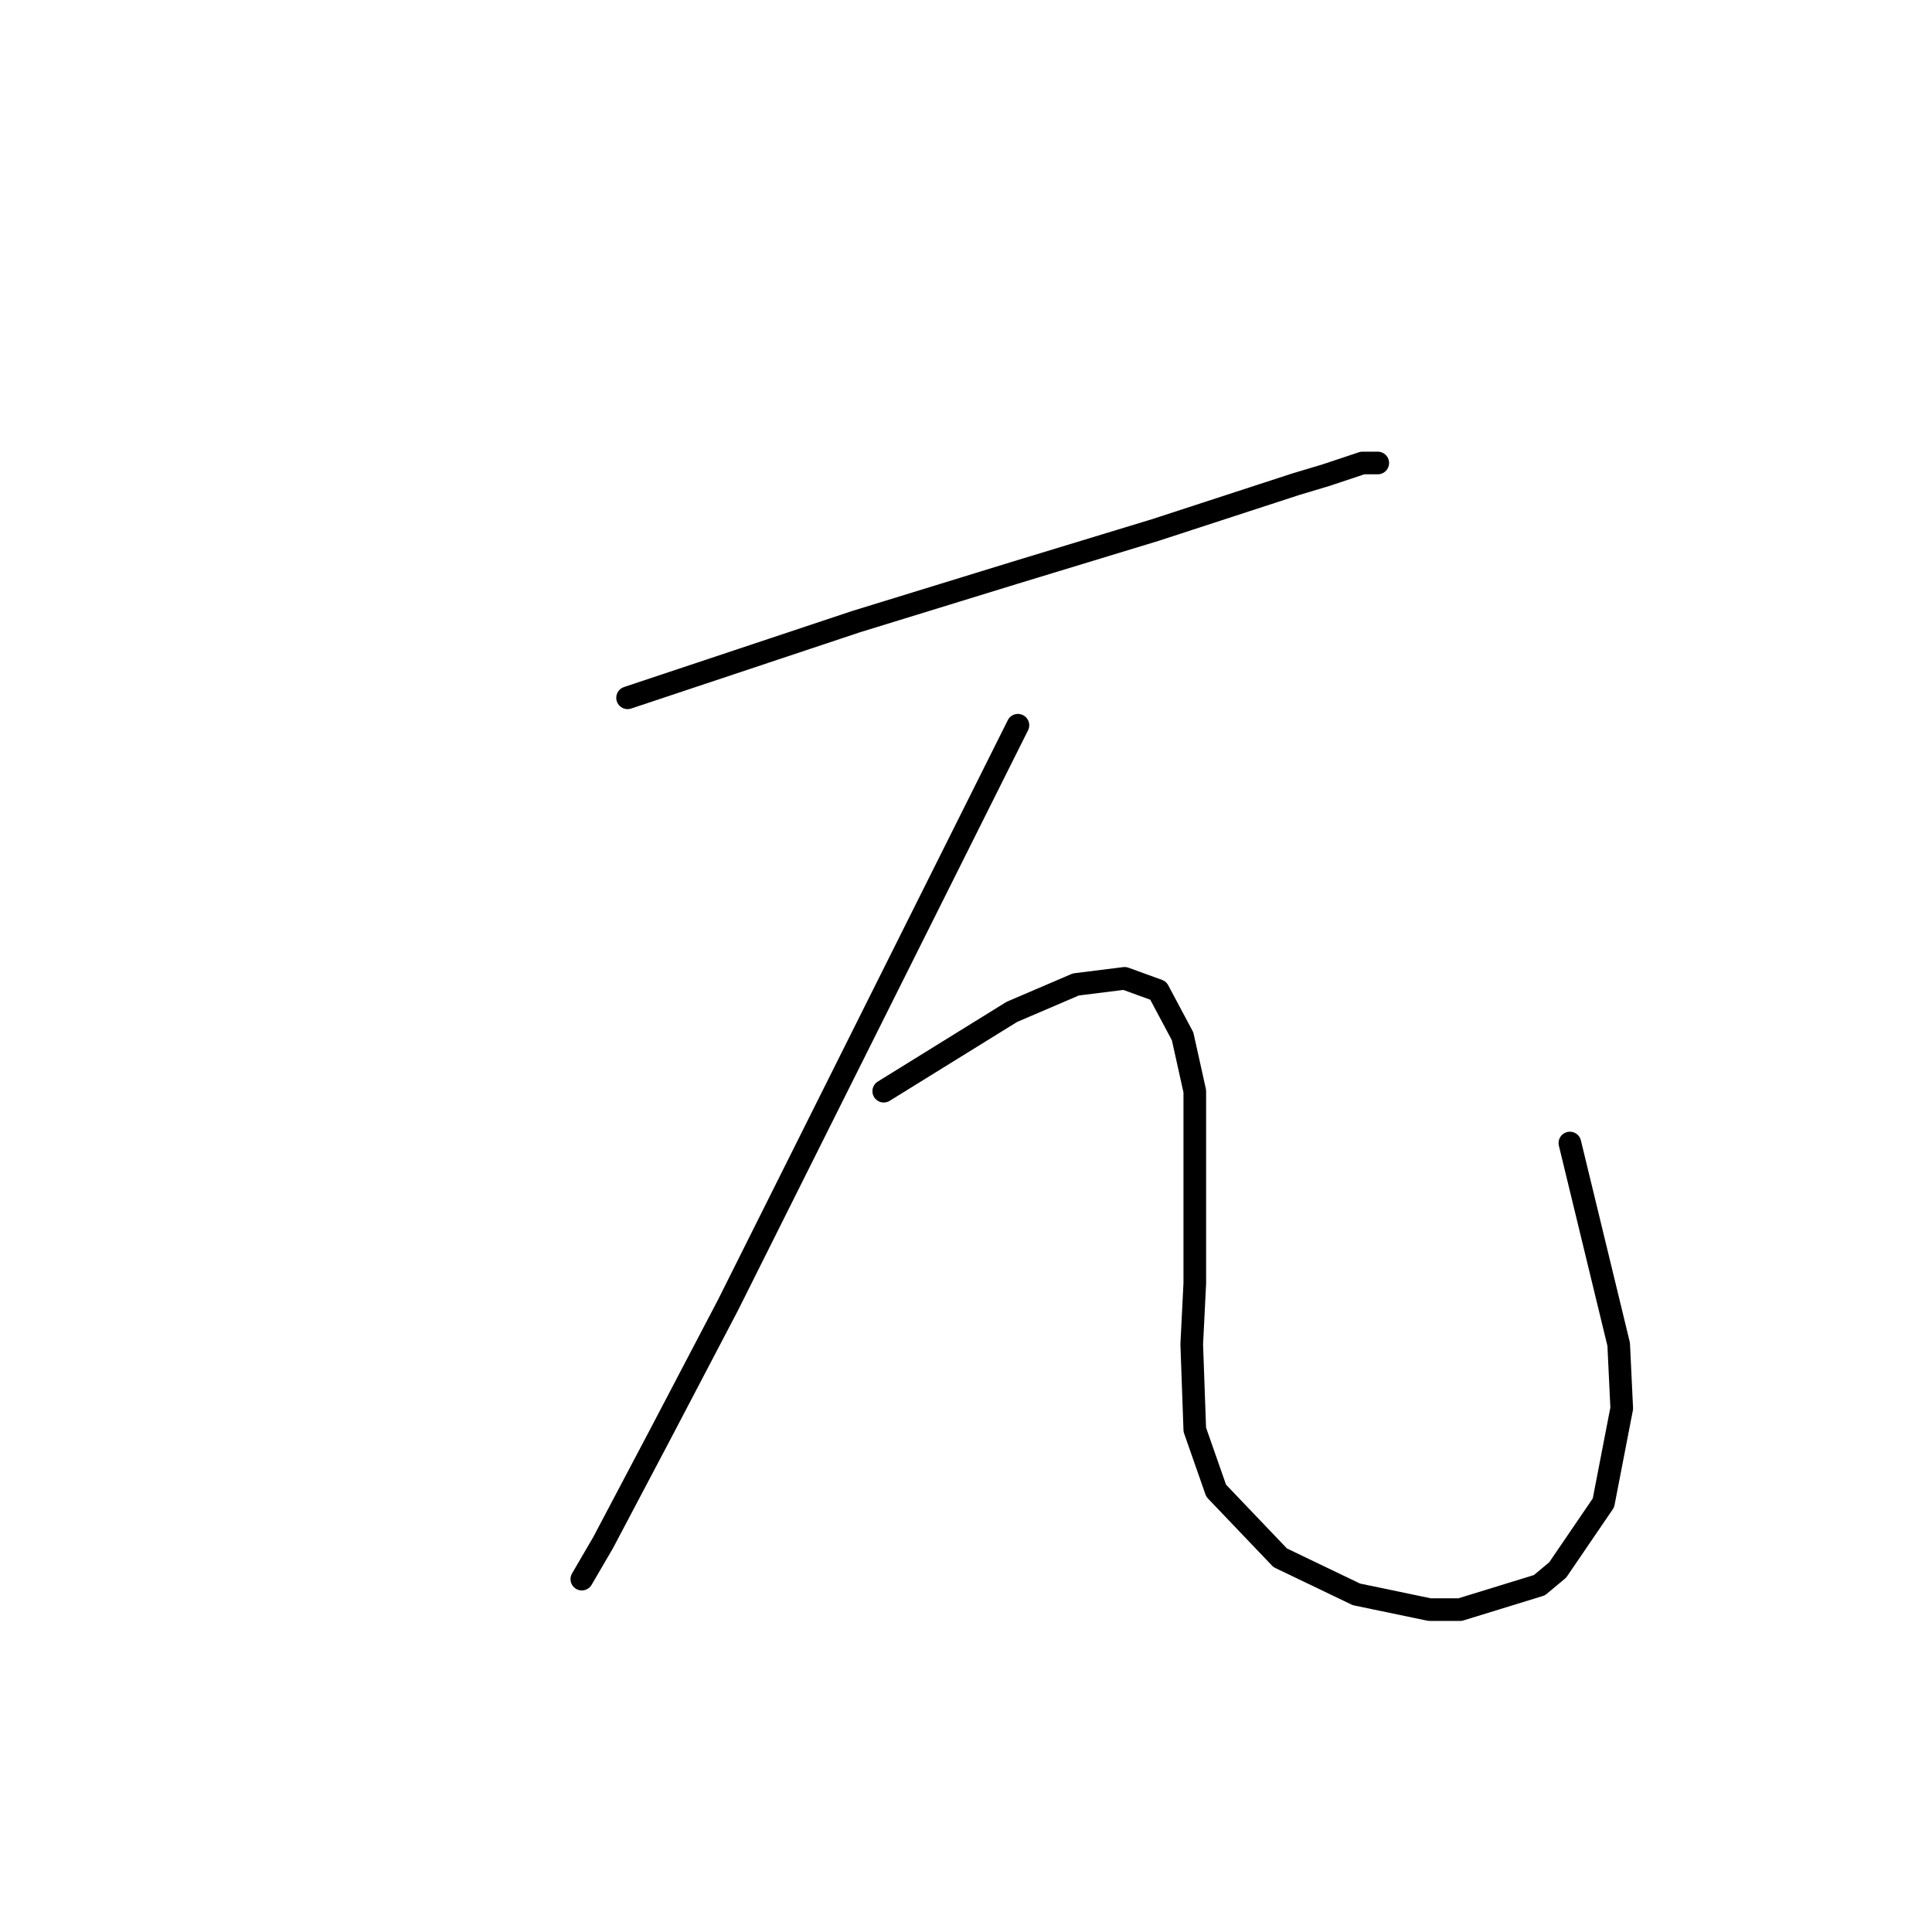<?xml version="1.0" standalone="no"?>
    <svg width="256" height="256" xmlns="http://www.w3.org/2000/svg" version="1.1">
    <polyline stroke="black" stroke-width="3" stroke-linecap="round" fill="transparent" stroke-linejoin="round" points="83.157 92.462 92.855 89.229 102.553 85.996 113.463 82.36 134.475 75.894 153.063 70.237 171.651 64.176 175.692 62.964 180.541 61.347 182.561 61.347 182.561 61.347 " />
        <polyline stroke="black" stroke-width="3" stroke-linecap="round" fill="transparent" stroke-linejoin="round" points="134.879 96.098 121.545 122.768 108.21 149.437 96.492 172.874 87.602 189.845 79.924 204.392 77.096 209.241 77.096 209.241 " />
        <polyline stroke="black" stroke-width="3" stroke-linecap="round" fill="transparent" stroke-linejoin="round" points="117.1 144.588 125.585 139.335 134.071 134.082 142.557 130.445 149.022 129.637 153.467 131.254 156.7 137.315 158.316 144.588 158.316 170.045 157.912 178.127 158.316 189.441 161.145 197.523 169.63 206.413 179.733 211.262 189.431 213.282 193.471 213.282 203.977 210.05 206.402 208.029 212.463 199.139 214.888 186.613 214.484 178.127 208.018 151.458 208.018 151.458 " />
        </svg>